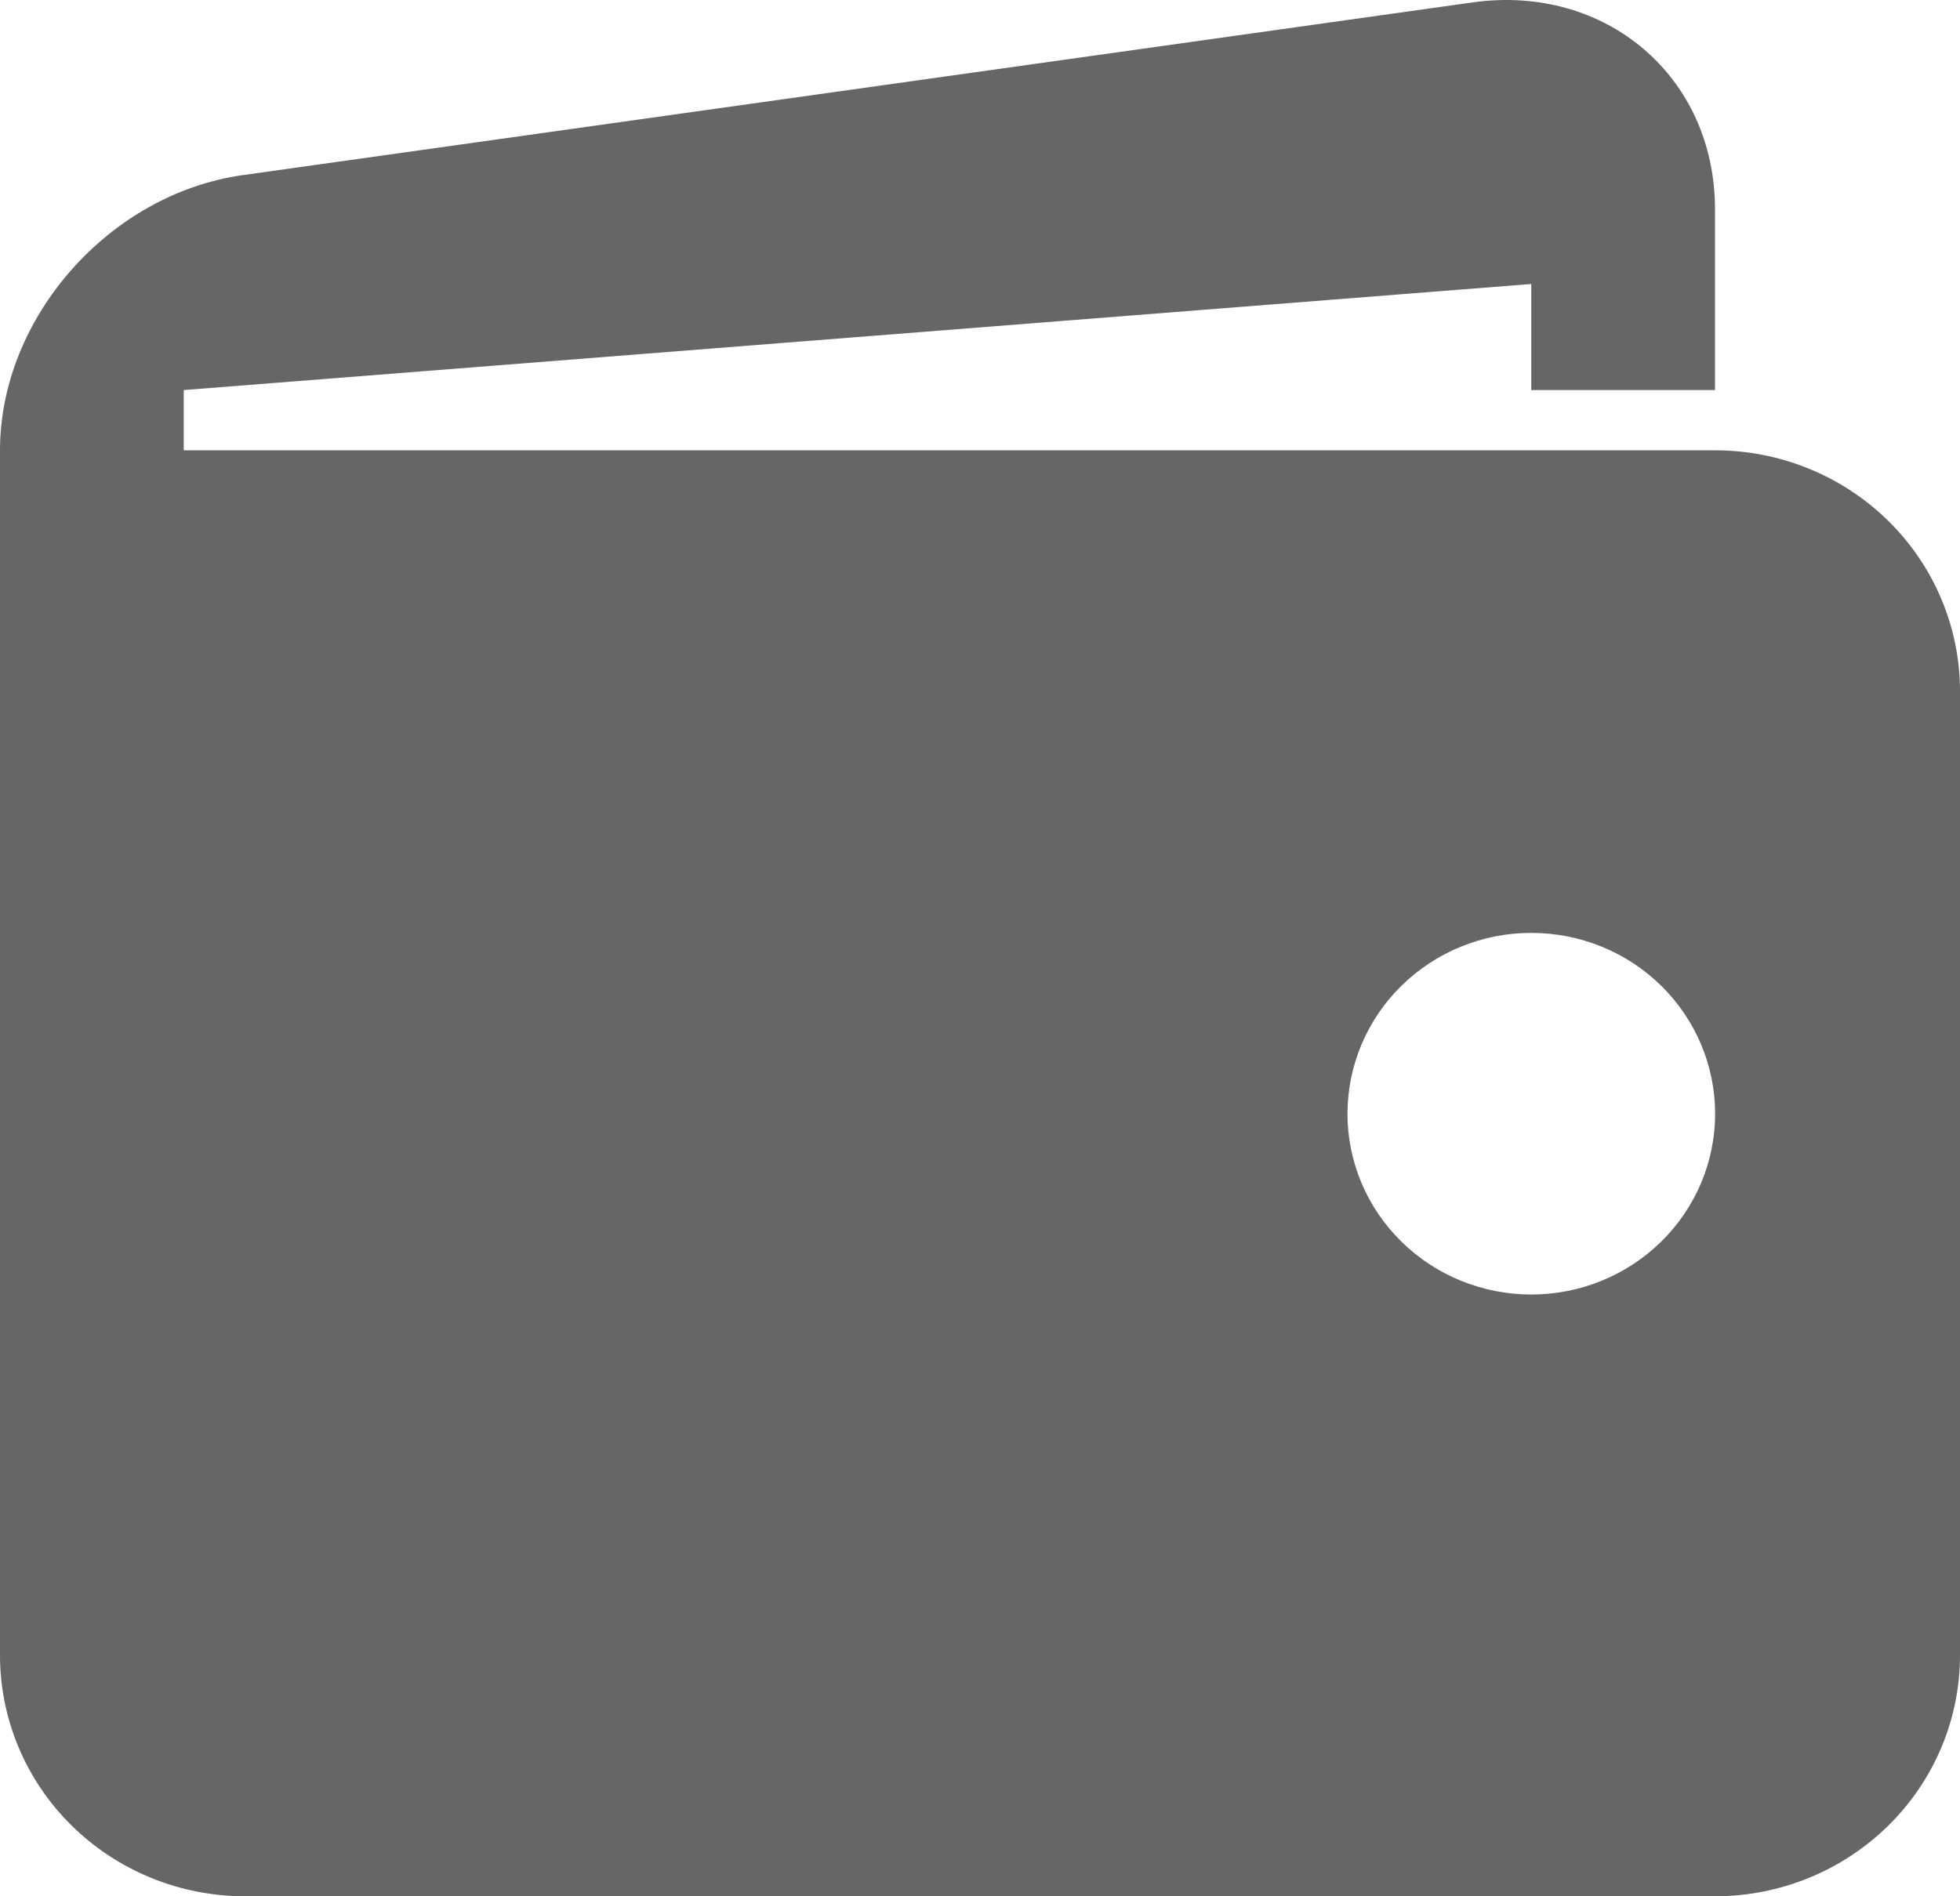 <svg width="31" height="30" viewBox="0 0 31 30" fill="none" xmlns="http://www.w3.org/2000/svg">
<path opacity="0.6" d="M27.125 7.124H2.906V6.171L24.219 4.493V6.171H27.125V3.311C27.125 1.214 25.399 -0.258 23.291 0.038L3.836 2.771C1.726 3.069 0 5.027 0 7.124V26.187C0 27.198 0.408 28.168 1.135 28.883C1.862 29.598 2.847 30 3.875 30H27.125C28.153 30 29.138 29.598 29.865 28.883C30.592 28.168 31 27.198 31 26.187V10.936C31 9.925 30.592 8.955 29.865 8.24C29.138 7.525 28.153 7.124 27.125 7.124ZM24.219 20.48C23.837 20.48 23.459 20.405 23.106 20.262C22.754 20.118 22.433 19.907 22.163 19.641C21.893 19.375 21.679 19.06 21.533 18.713C21.387 18.366 21.312 17.994 21.312 17.618C21.313 17.243 21.388 16.871 21.534 16.524C21.68 16.177 21.895 15.861 22.165 15.596C22.435 15.33 22.755 15.12 23.108 14.976C23.461 14.832 23.839 14.758 24.221 14.759C24.992 14.759 25.731 15.06 26.276 15.597C26.821 16.134 27.127 16.861 27.127 17.62C27.127 18.379 26.82 19.106 26.275 19.642C25.729 20.179 24.99 20.48 24.219 20.48Z" fill="currentColor"/>
</svg>
